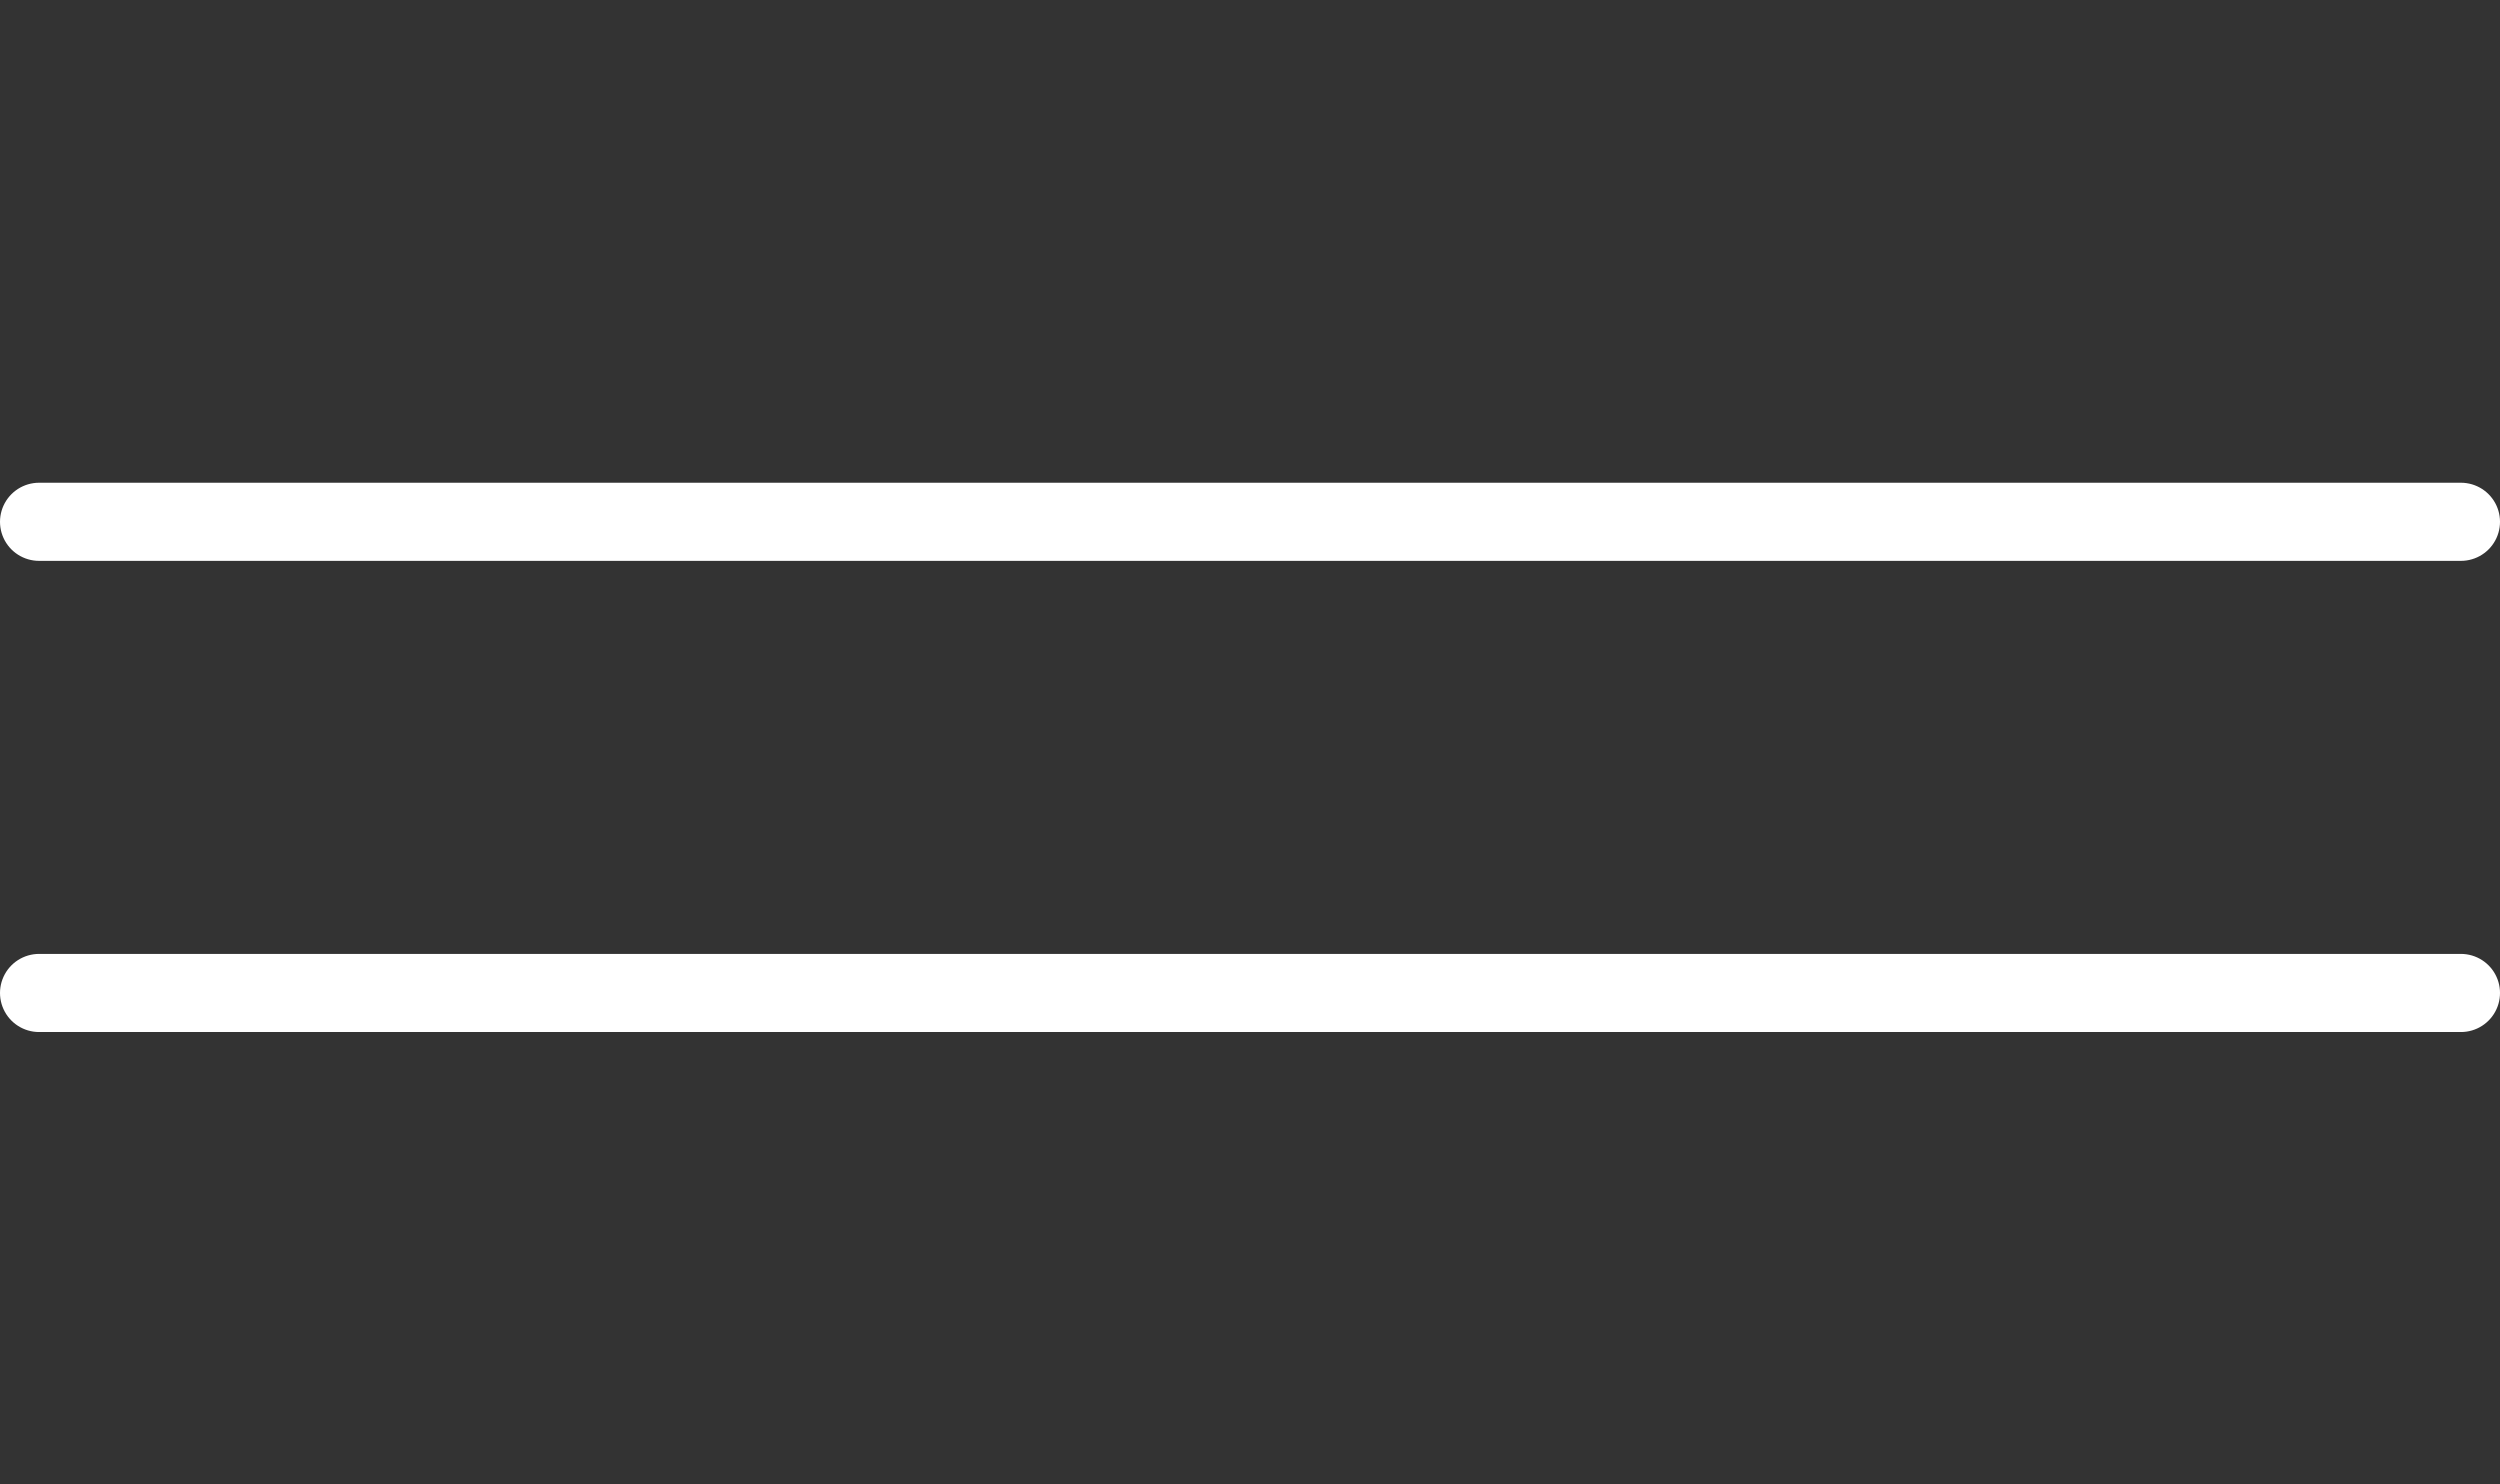 <svg width="32" height="19" viewBox="0 0 32 19" fill="none" xmlns="http://www.w3.org/2000/svg">
<rect x="0" y="0" width="32" height="19" fill="#333333" stroke="none"/>
<line x1="31.5" y1="6.679" x2="0.5" y2="6.679" stroke="white" stroke-linecap="round"/>
<line x1="31.5" y1="12.71" x2="0.5" y2="12.71" stroke="white" stroke-linecap="round"/>
</svg>
